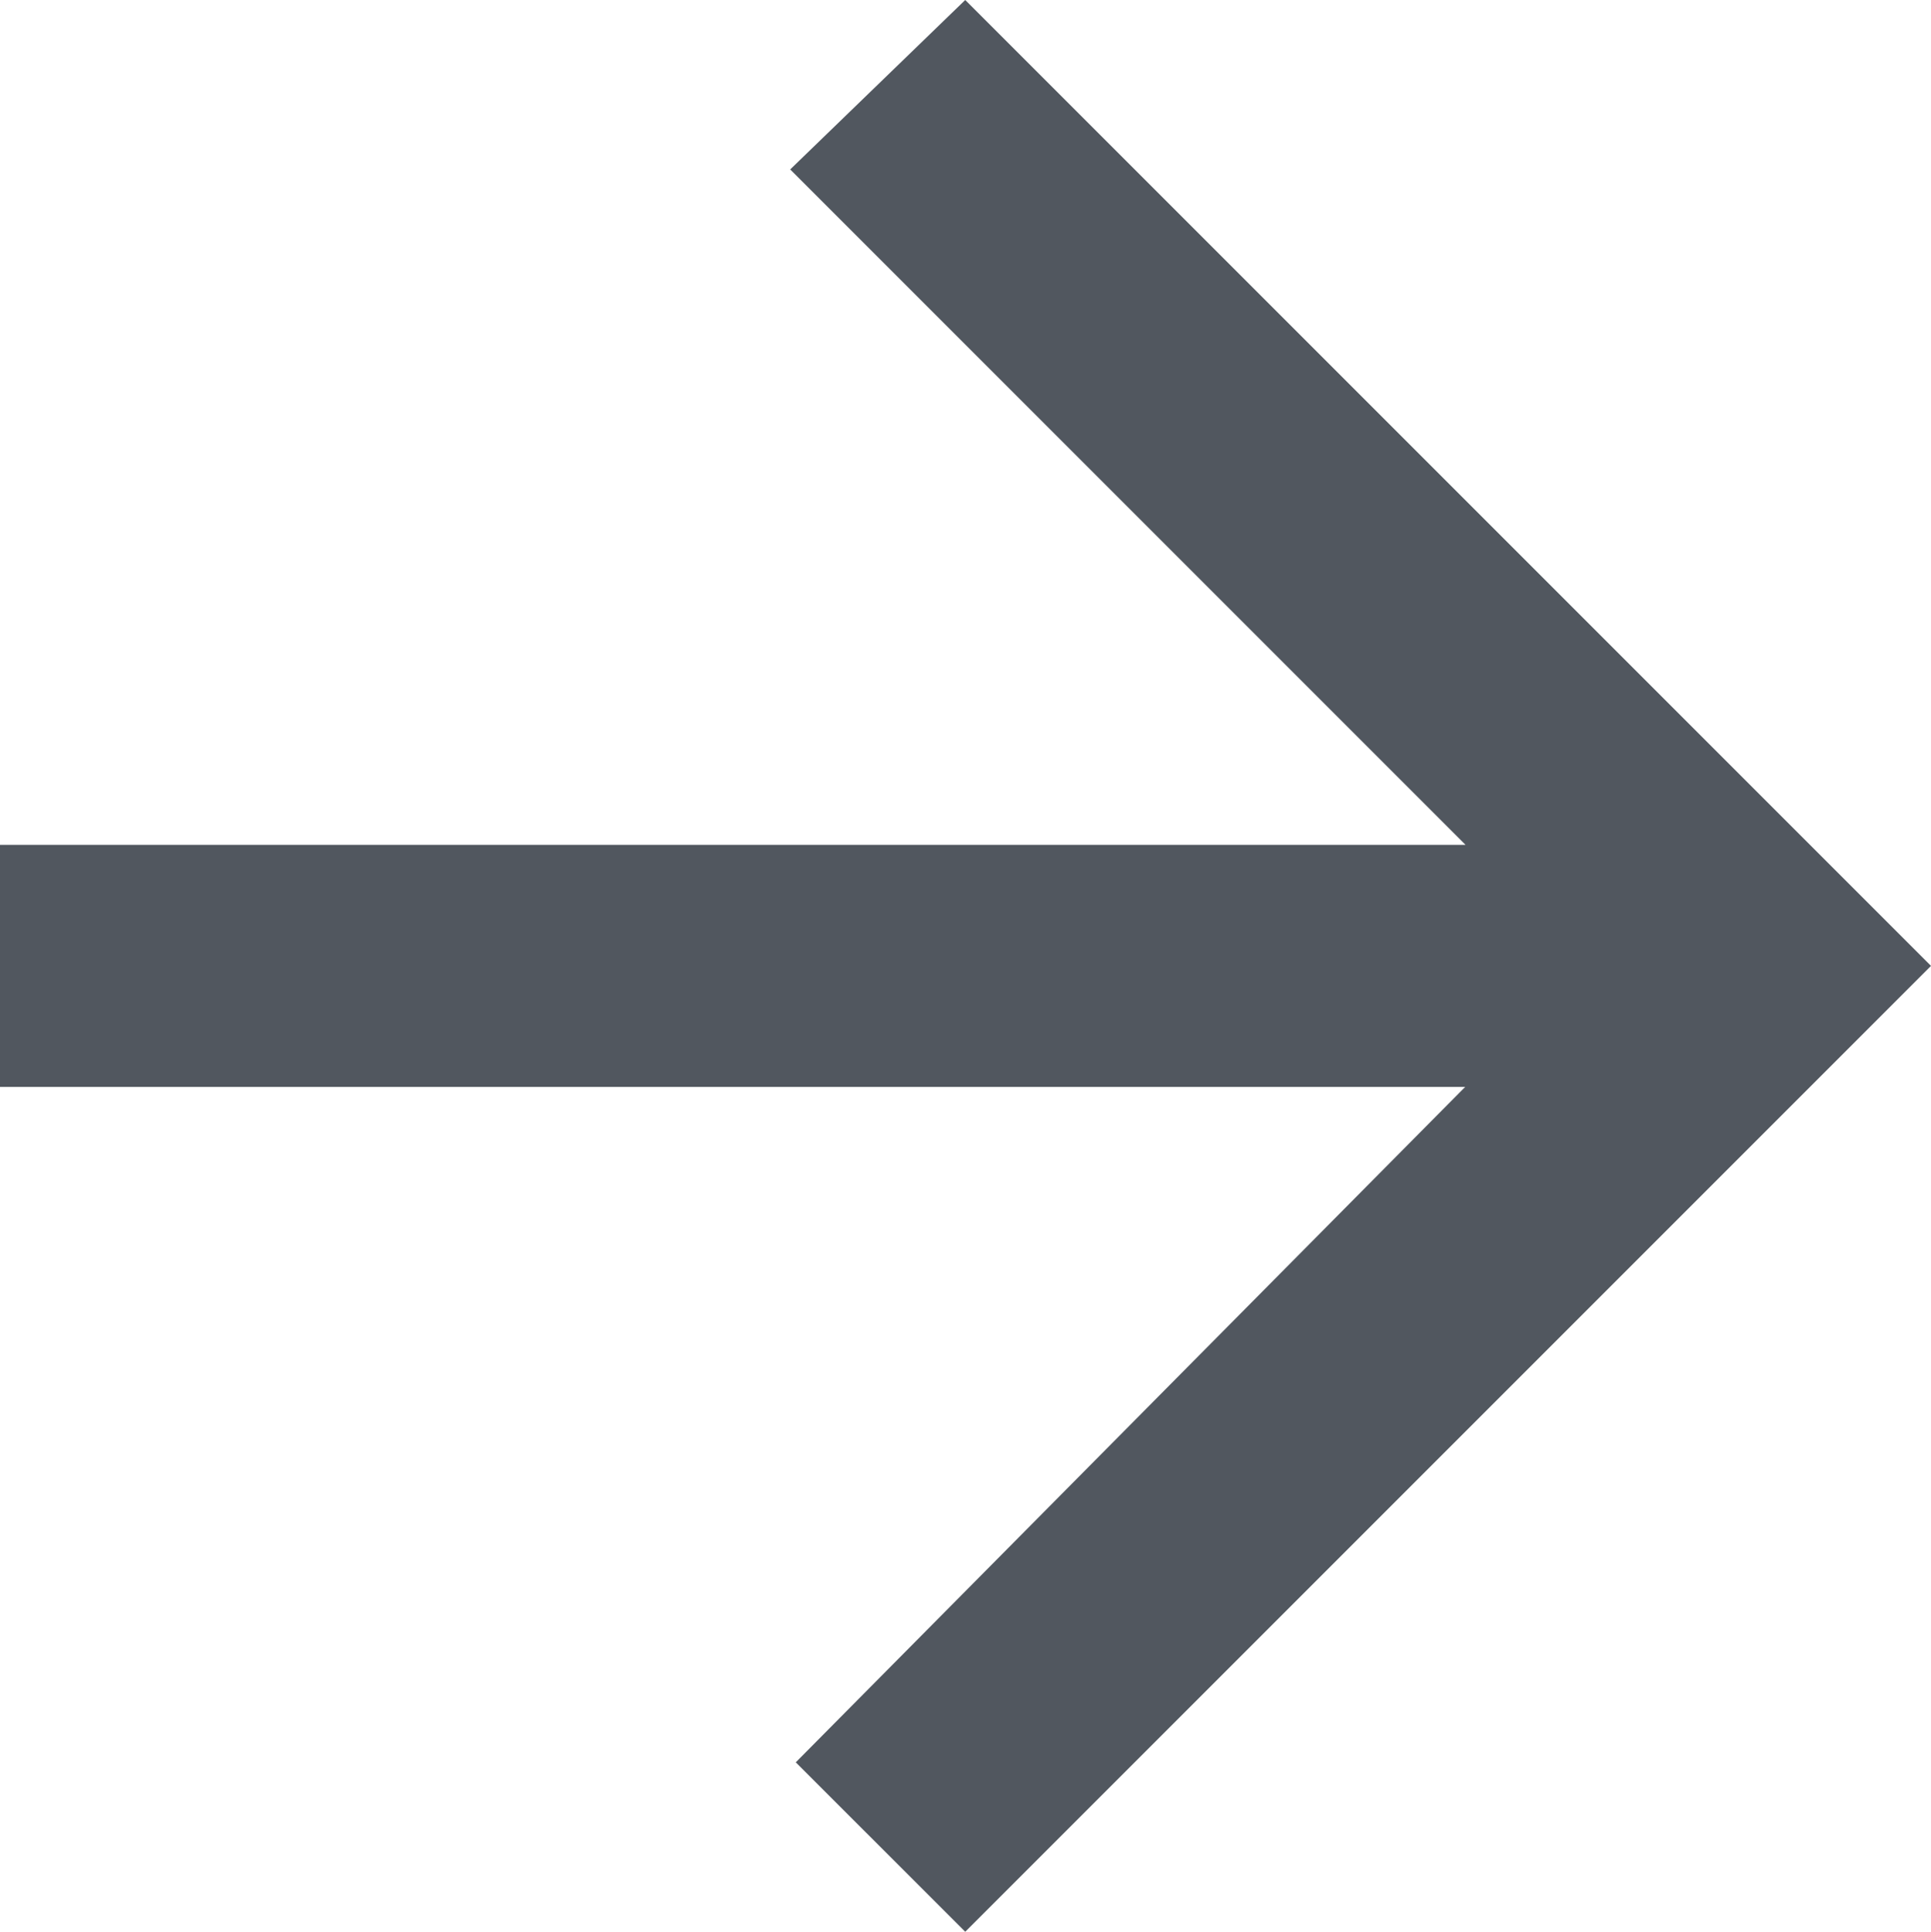 <svg xmlns="http://www.w3.org/2000/svg" viewBox="0 0 50.608 50.622"><defs><style>.cls-1{fill:#51575f;}</style></defs><g id="Lager_2" data-name="Lager 2"><g id="Lager_1-2" data-name="Lager 1"><path class="cls-1" d="M0,22.14H38.41L20.71,4.44,25.297,0,50.608,25.311,25.297,50.622l-4.441-4.44L38.4,28.482H0Z"/></g></g></svg>